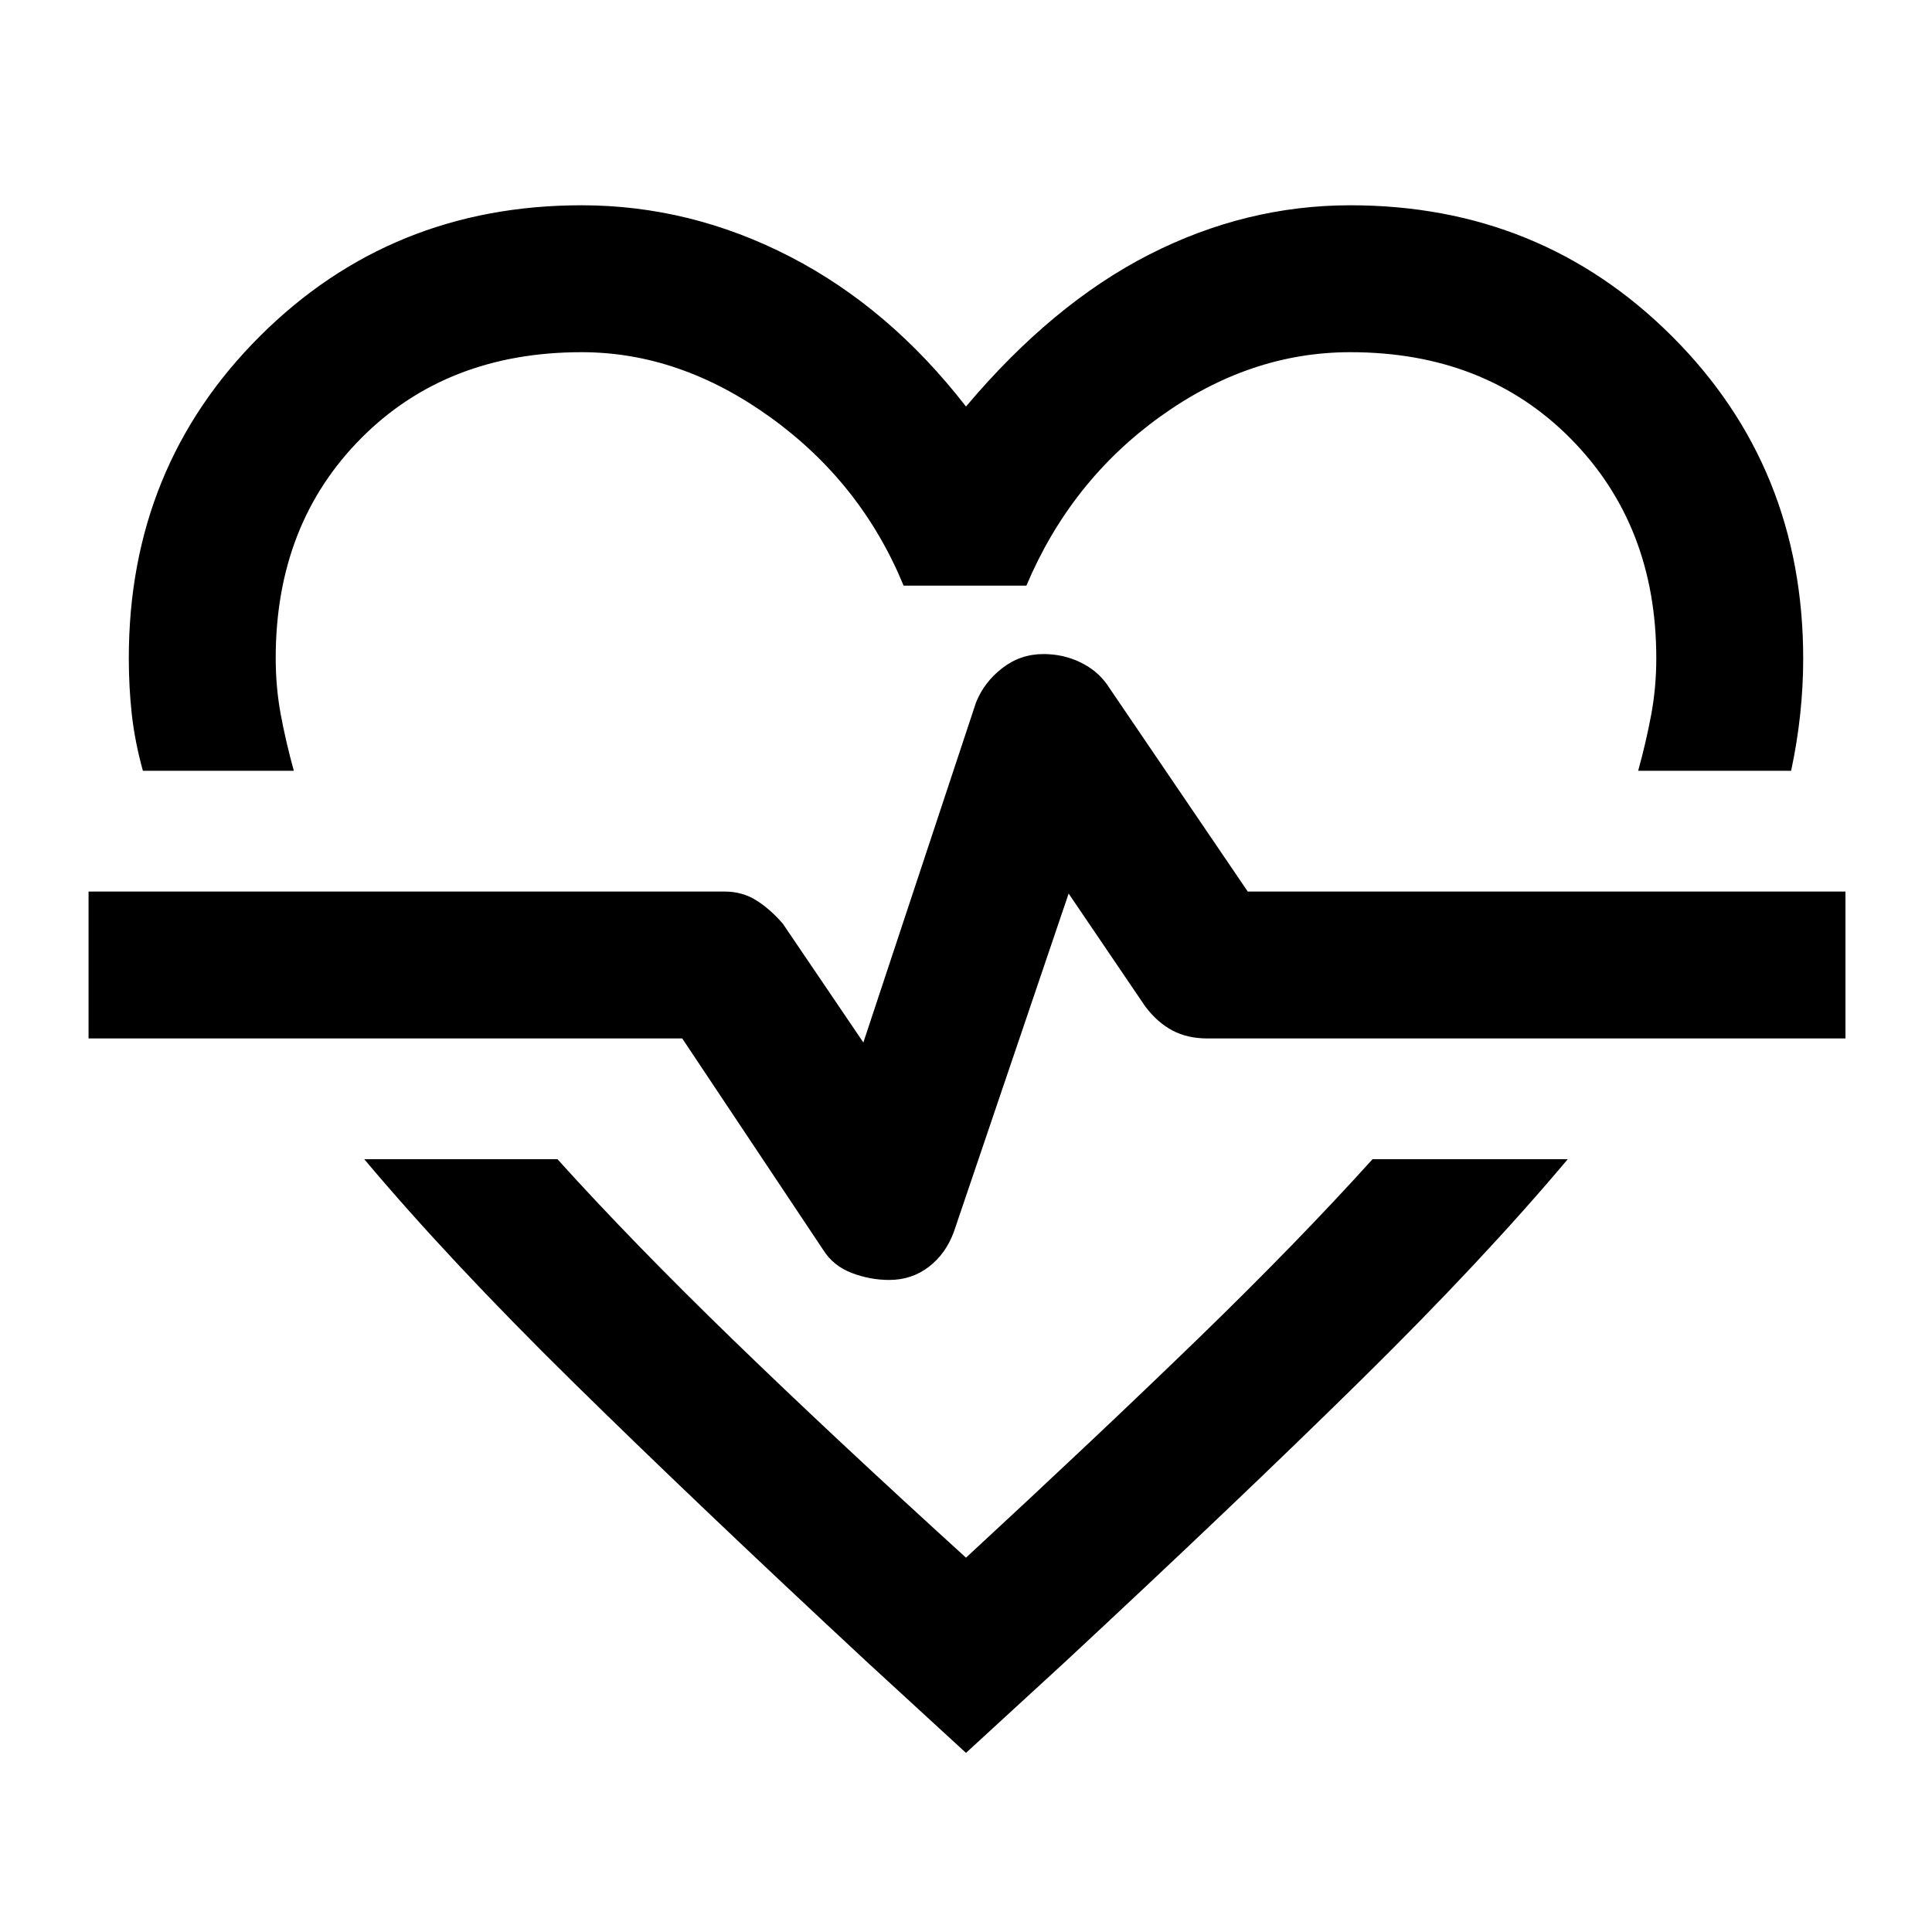 <svg xmlns="http://www.w3.org/2000/svg" height="48" viewBox="0 -960 960 960" width="48"><path d="M289-858q54 0 103.5 25.5T480-758q43-51 91-75.5T671-858q94.59 0 159.8 65.08Q896-727.84 896-632.69q0 13.69-1.5 27.69-1.5 14-4.5 28h-76q4-14.5 6.5-28t2.5-28q0-66-42.5-109T671-785q-50 0-94.5 32T510-669h-61q-21-51-66-83.5T289-785q-67 0-109.5 42.71Q137-699.57 137-633q0 14.5 2.5 28t6.5 28H71q-4-14.5-5.5-28T64-633q0-95.02 65.2-160.01Q194.41-858 289-858ZM181-384h96q37 41 87 89.5T480-186q66-61 115.5-109t86.5-89h97q-42 50-103.5 110.5T529-134l-49 45-49-45q-85-79-146.5-139.5T181-384Zm260.81 60q11.19 0 19.69-6.5Q470-337 474-348l57-168 38 56q6 8 13.5 12t17.5 4h317v-73H620l-70-103q-5-7-13.4-11-8.39-4-18.11-4-11.49 0-20.49 7-9 7-13 17l-56 169-40-59q-6-7-13-11.5t-16-4.5H44v73h295l70 105q5 8 14.17 11.5 9.18 3.5 18.64 3.5ZM480-486Z"/></svg>